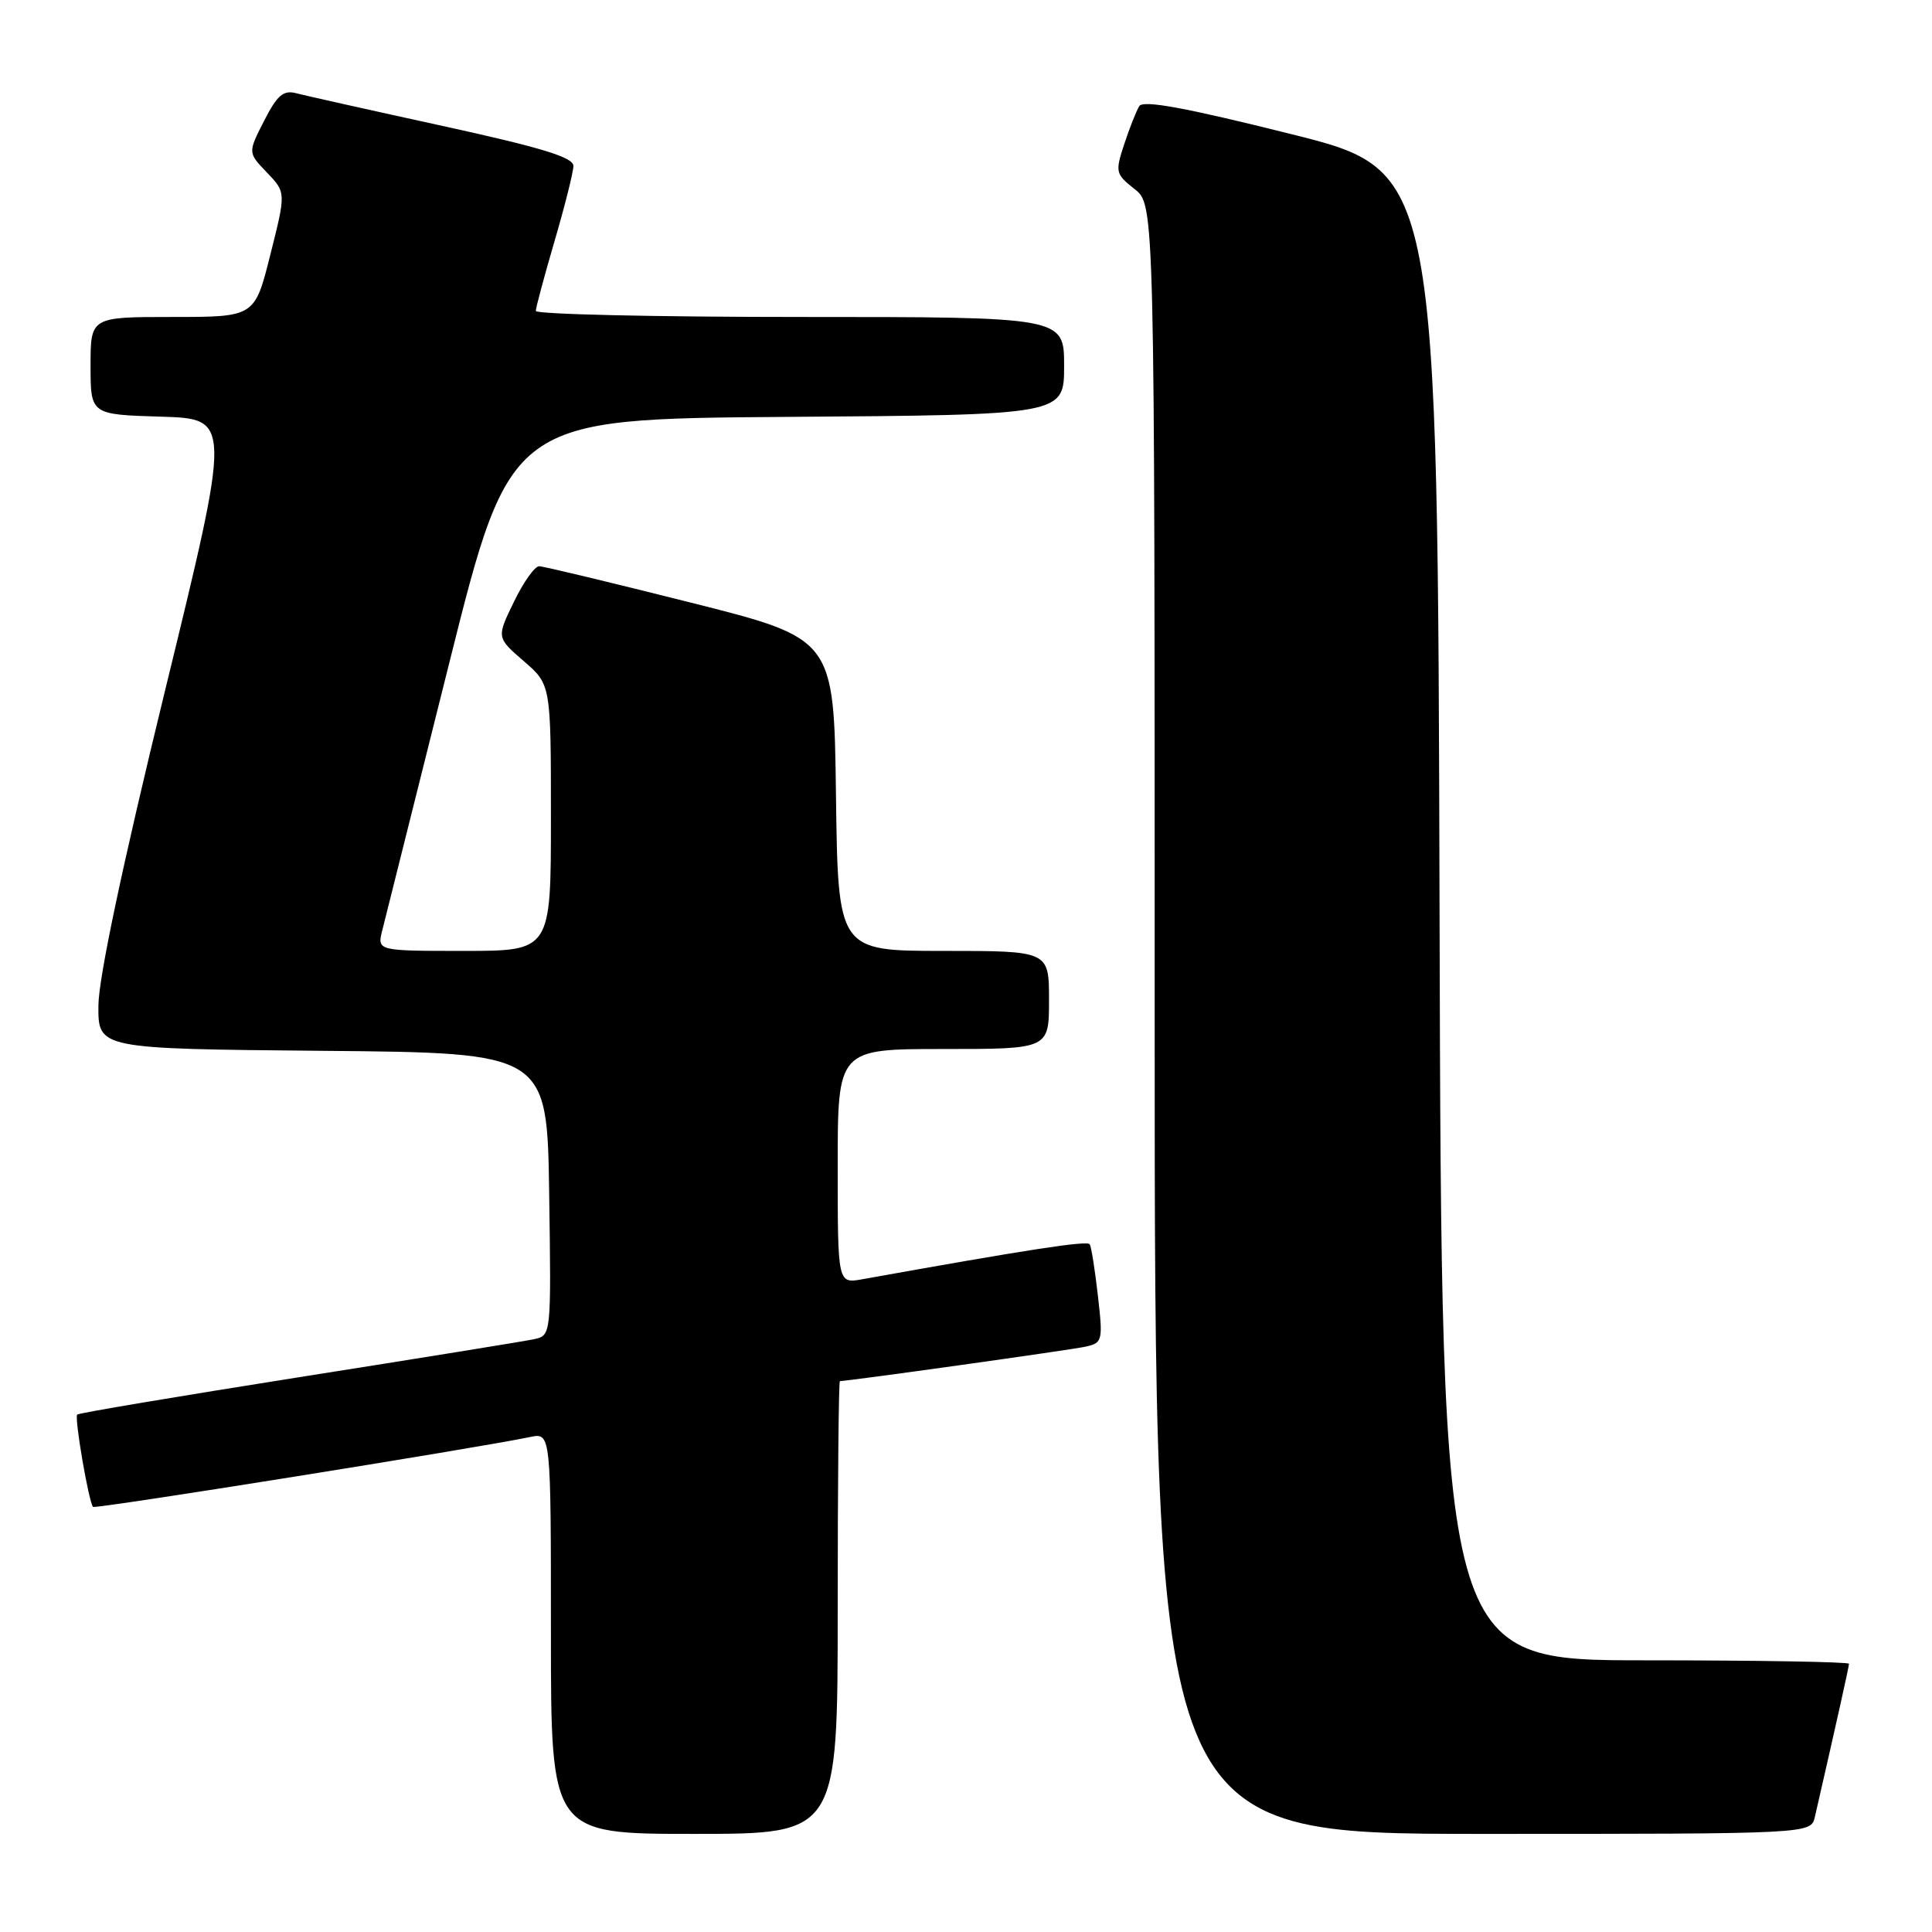 <?xml version="1.0" encoding="UTF-8" standalone="no"?>
<!DOCTYPE svg PUBLIC "-//W3C//DTD SVG 1.1//EN" "http://www.w3.org/Graphics/SVG/1.1/DTD/svg11.dtd" >
<svg xmlns="http://www.w3.org/2000/svg" xmlns:xlink="http://www.w3.org/1999/xlink" version="1.1" viewBox="0 0 256 256">
 <g >
 <path fill="currentColor"
d=" M 111.00 213.00 C 111.00 196.50 111.13 183.00 111.29 183.00 C 112.43 183.00 141.98 178.86 143.84 178.44 C 146.09 177.94 146.16 177.66 145.48 171.71 C 145.09 168.29 144.61 165.22 144.40 164.88 C 144.10 164.35 136.41 165.53 114.25 169.51 C 111.00 170.09 111.00 170.09 111.00 154.55 C 111.00 139.00 111.00 139.00 125.00 139.00 C 139.00 139.00 139.00 139.00 139.00 132.50 C 139.00 126.00 139.00 126.00 125.02 126.00 C 111.04 126.00 111.04 126.00 110.77 105.31 C 110.50 84.62 110.50 84.62 91.50 79.84 C 81.05 77.21 72.03 75.04 71.45 75.03 C 70.87 75.01 69.36 77.13 68.10 79.74 C 65.79 84.48 65.79 84.48 69.40 87.60 C 73.00 90.71 73.00 90.71 73.00 108.36 C 73.00 126.00 73.00 126.00 61.48 126.00 C 49.96 126.00 49.96 126.00 50.66 123.25 C 51.04 121.74 55.02 105.88 59.49 88.00 C 67.62 55.50 67.62 55.50 104.31 55.24 C 141.00 54.98 141.00 54.98 141.00 48.49 C 141.00 42.00 141.00 42.00 106.00 42.00 C 86.75 42.00 71.00 41.64 71.00 41.20 C 71.00 40.76 72.12 36.60 73.48 31.95 C 74.84 27.30 75.97 22.82 75.98 21.99 C 75.99 20.85 71.81 19.57 58.66 16.69 C 49.13 14.61 40.38 12.65 39.23 12.35 C 37.55 11.91 36.72 12.62 34.99 16.02 C 32.84 20.23 32.84 20.23 35.37 22.86 C 37.90 25.50 37.90 25.50 35.82 33.75 C 33.75 42.00 33.75 42.00 22.88 42.00 C 12.00 42.00 12.00 42.00 12.00 48.46 C 12.00 54.93 12.00 54.93 21.33 55.21 C 30.66 55.50 30.66 55.50 21.87 91.50 C 16.22 114.65 13.07 129.55 13.04 133.24 C 13.00 138.97 13.00 138.97 42.75 139.24 C 72.50 139.50 72.50 139.50 72.77 158.23 C 73.04 176.95 73.04 176.95 70.77 177.45 C 69.52 177.72 55.47 179.99 39.55 182.50 C 23.63 185.02 10.43 187.23 10.23 187.44 C 9.83 187.83 11.77 199.10 12.33 199.67 C 12.63 199.97 63.06 191.91 70.25 190.41 C 73.00 189.84 73.00 189.84 73.00 216.42 C 73.00 243.00 73.00 243.00 92.00 243.00 C 111.00 243.00 111.00 243.00 111.00 213.00 Z  M 240.48 240.75 C 243.28 228.54 245.00 220.84 245.00 220.46 C 245.00 220.21 232.85 220.00 218.00 220.00 C 191.01 220.00 191.01 220.00 190.75 121.31 C 190.50 22.62 190.50 22.62 171.09 17.77 C 157.14 14.28 151.47 13.23 150.96 14.06 C 150.57 14.70 149.67 16.96 148.97 19.09 C 147.75 22.80 147.81 23.06 150.35 25.06 C 153.00 27.15 153.00 27.15 153.00 135.07 C 153.00 243.00 153.00 243.00 196.48 243.00 C 239.96 243.00 239.96 243.00 240.48 240.75 Z "/>
</g>
</svg>